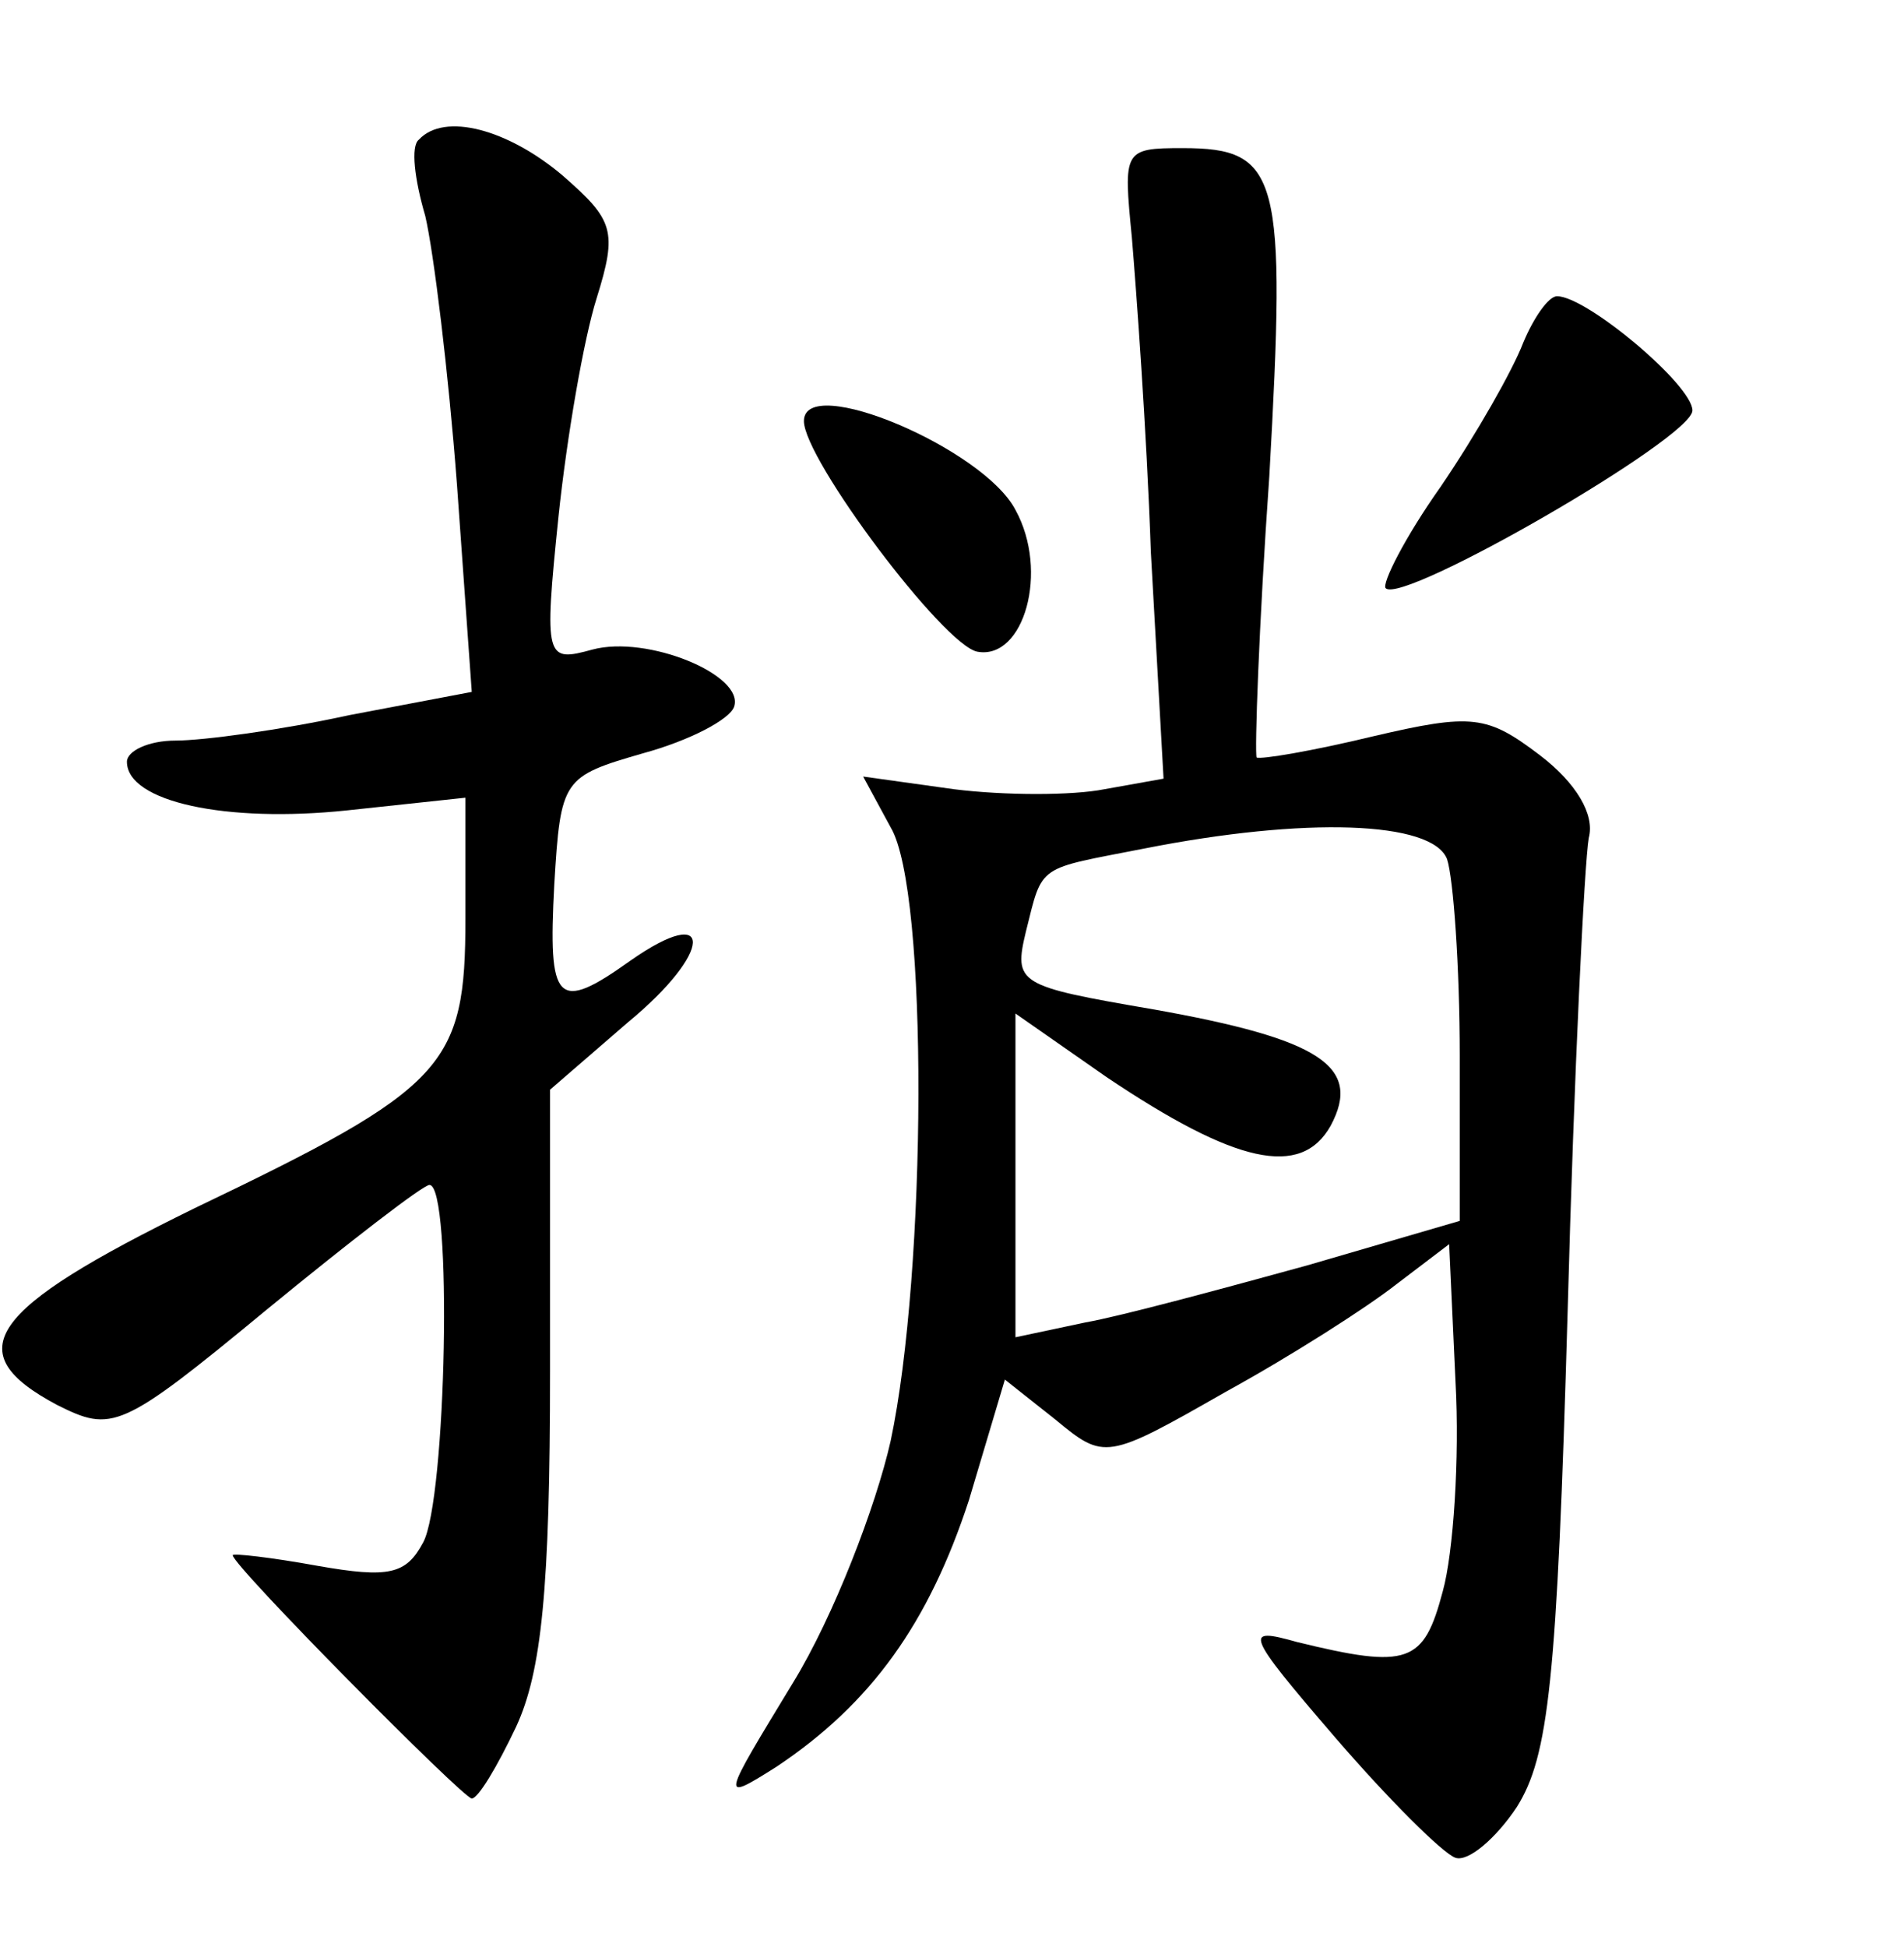 <?xml version="1.0" standalone="no"?>
<!DOCTYPE svg PUBLIC "-//W3C//DTD SVG 20010904//EN"
 "http://www.w3.org/TR/2001/REC-SVG-20010904/DTD/svg10.dtd">
<svg version="1.0" xmlns="http://www.w3.org/2000/svg"
 width="90pt" height="92pt" viewBox="0 0 90 92"
 preserveAspectRatio="xMidYMid meet">
<g transform="translate(0,92) scale(0.1,-0.1)"
fill="#000000" stroke="none">
<path d="M198 854 c-4 -3 -2 -19 3 -36 4 -17 11 -74 15 -127 l7 -98 -58 -11
c-32 -7 -69 -12 -82 -12 -13 0 -23 -5 -23 -10 0 -19 47 -29 104 -23 l56 6 0
-57 c0 -70 -9 -80 -128 -137 -98 -48 -112 -68 -65 -93 26 -13 30 -12 99 45 39
32 74 59 77 59 11 0 8 -149 -3 -169 -8 -15 -16 -17 -50 -11 -22 4 -40 6 -40 5
0 -5 109 -115 113 -115 3 0 12 15 21 34 12 26 16 65 16 168 l0 133 37 32 c40
33 41 57 1 29 -35 -25 -39 -20 -36 36 3 50 4 51 42 62 22 6 41 16 43 22 5 15
-41 34 -67 27 -22 -6 -23 -5 -16 63 4 38 12 84 18 103 10 32 8 37 -16 58 -26
22 -56 30 -68 17z"/>
<path d="M535 808 c2 -24 7 -91 9 -149 l6 -107 -28 -5 c-15 -3 -47 -3 -71 0
l-43 6 13 -24 c18 -30 17 -210 0 -290 -7 -31 -27 -83 -46 -114 -34 -56 -35
-57 -8 -40 45 30 72 68 91 126 l17 57 24 -19 c23 -19 24 -19 80 13 31 17 67
40 81 51 l25 19 3 -65 c2 -36 -1 -81 -6 -99 -9 -34 -16 -37 -69 -24 -25 7 -25
5 18 -45 25 -29 51 -55 57 -57 6 -2 19 9 29 24 15 24 19 59 24 234 3 113 8
213 10 224 3 11 -6 26 -23 39 -25 19 -32 20 -79 9 -29 -7 -53 -11 -55 -10 -1
2 1 62 6 133 8 142 5 155 -41 155 -28 0 -28 -1 -24 -42z m149 -294 c3 -9 6
-51 6 -93 l0 -78 -72 -21 c-40 -11 -88 -24 -105 -27 l-33 -7 0 77 0 76 43 -30
c61 -41 92 -48 106 -23 15 28 -5 41 -84 55 -64 11 -66 12 -60 37 8 32 5 29 56
39 76 15 136 13 143 -5z"/>
<path d="M720 758 c-5 -13 -22 -43 -39 -68 -17 -24 -28 -46 -26 -48 8 -8 145
71 145 84 0 12 -50 54 -64 54 -4 0 -11 -10 -16 -22z"/>
<path d="M380 721 c0 -18 66 -106 82 -109 22 -4 34 38 18 67 -15 29 -100 65
-100 42z"/>
</g>
</svg>
